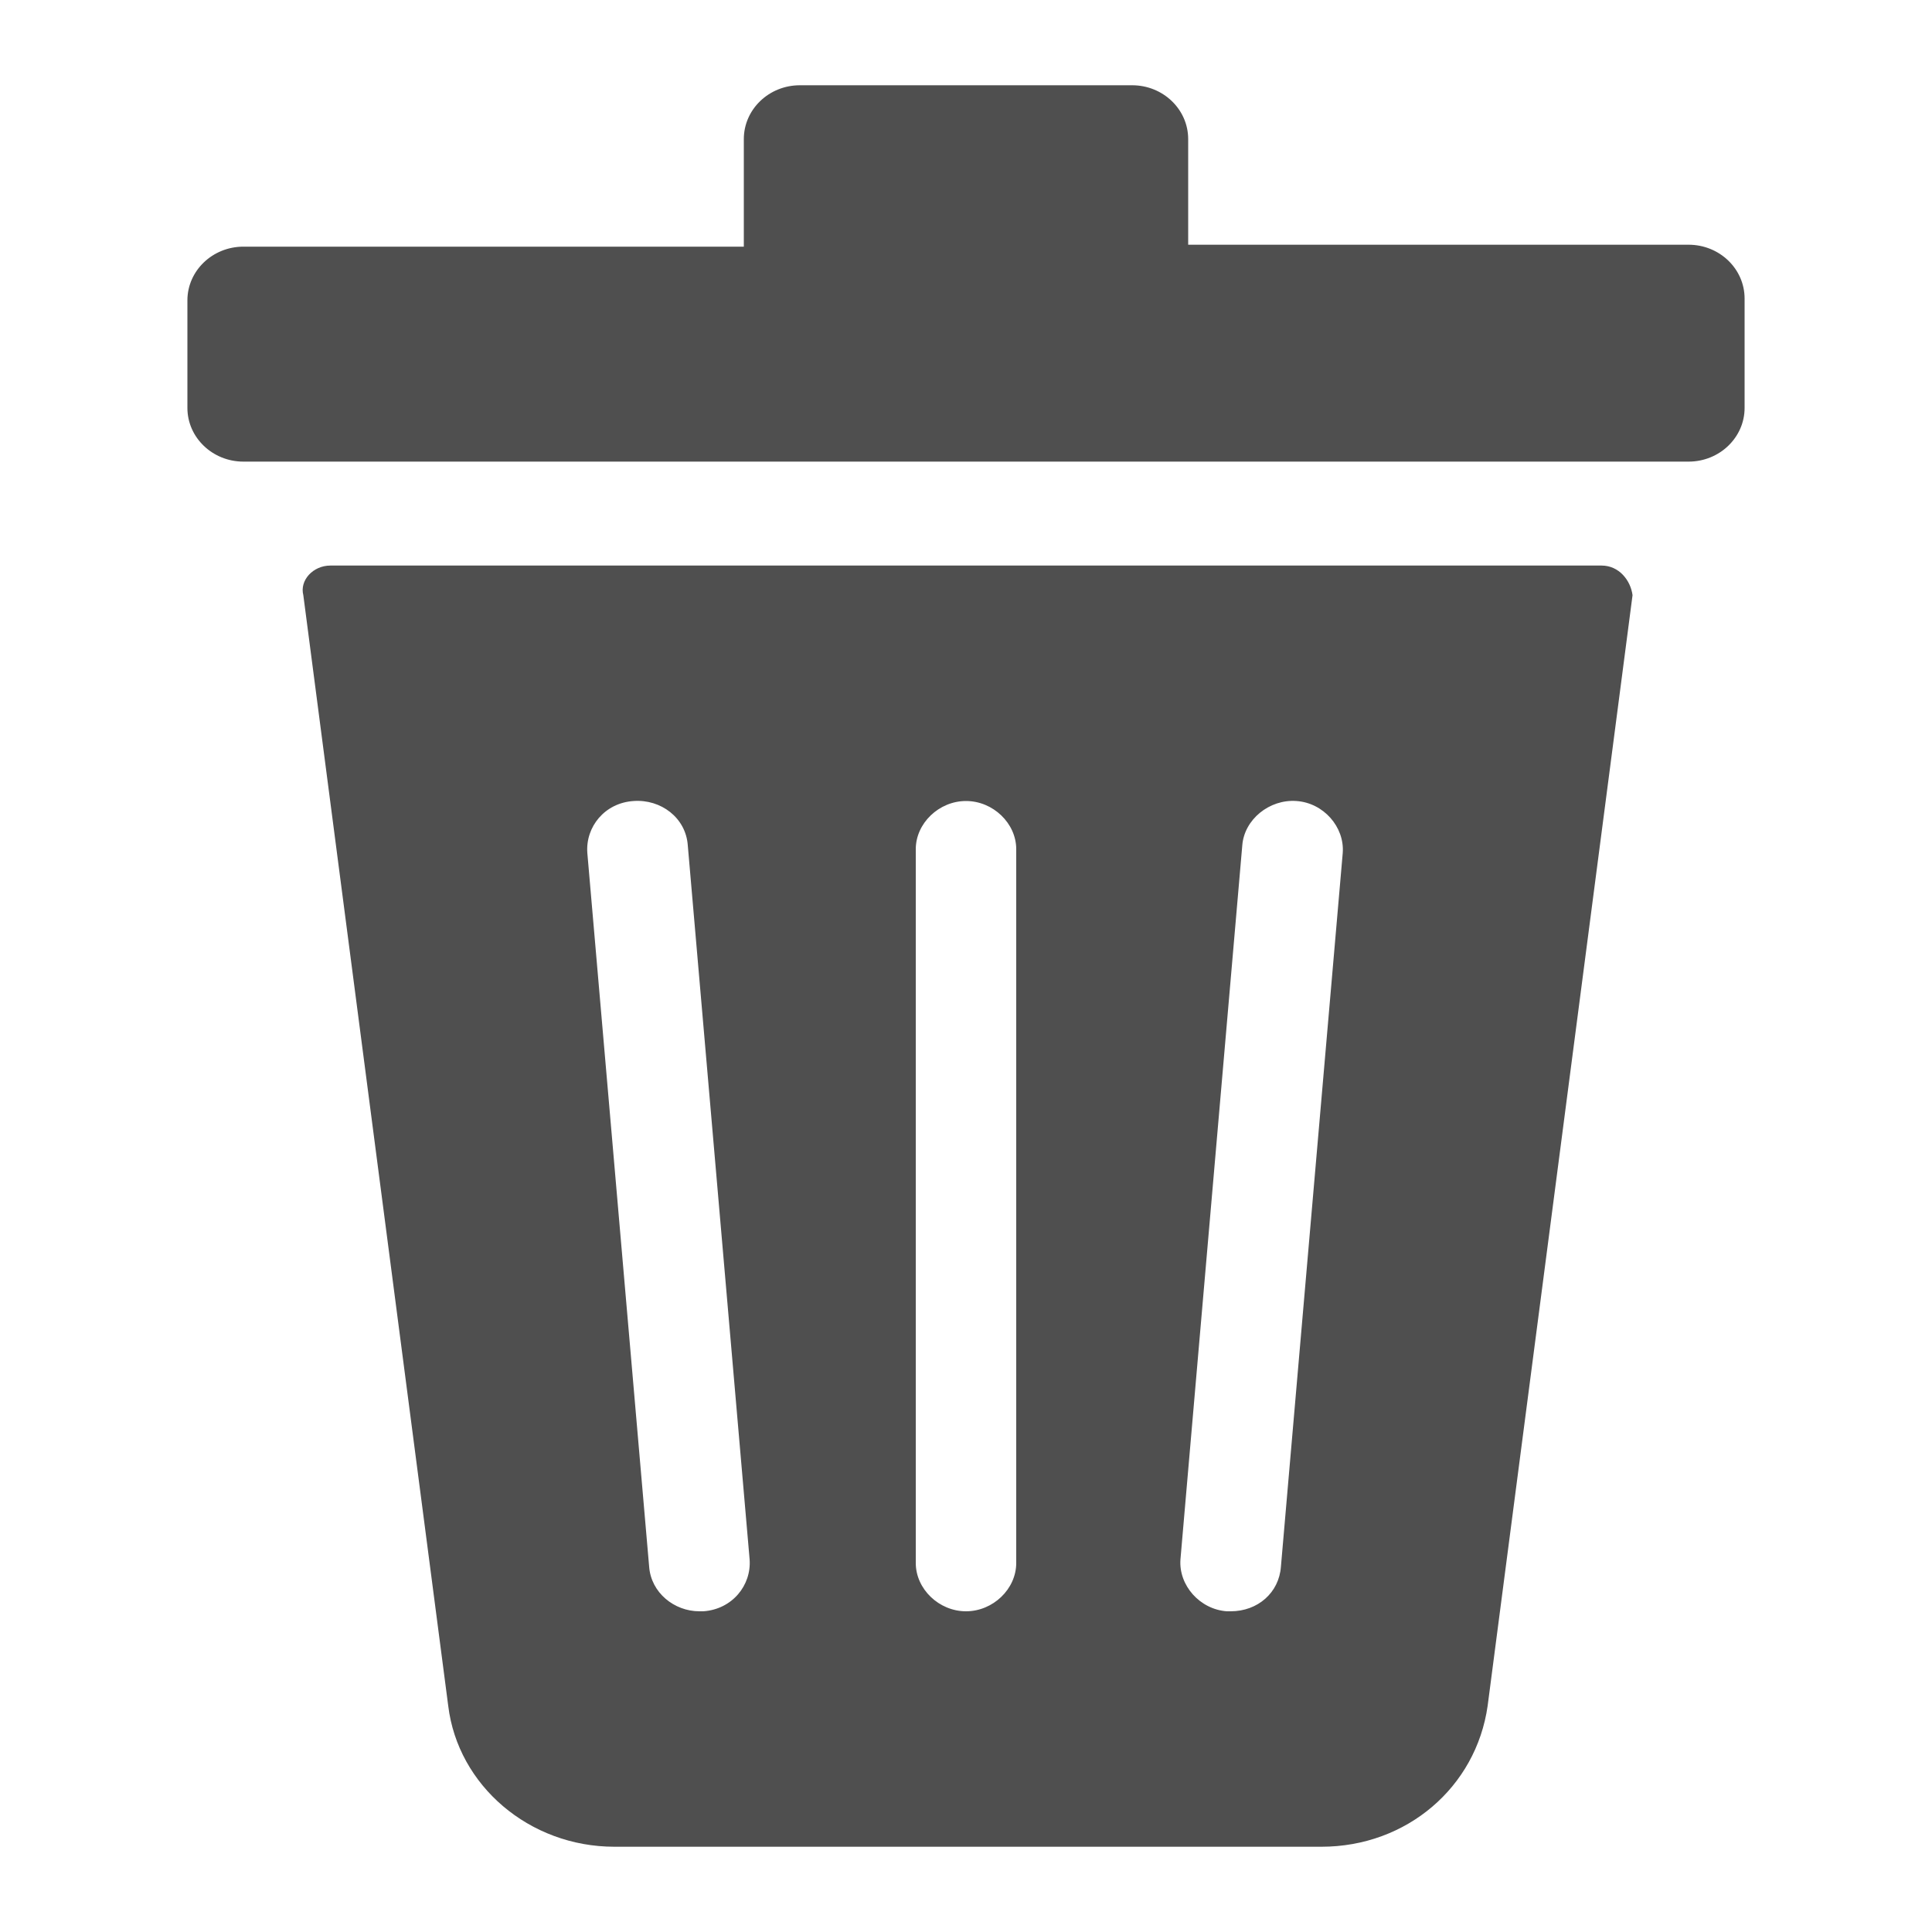 <svg width="15" height="15" viewBox="0 0 15 15" fill="none" xmlns="http://www.w3.org/2000/svg">
<path d="M13.11 1.9H9.225V1.08C9.225 0.849 9.03 0.662 8.79 0.662H6.21C5.97 0.662 5.775 0.849 5.775 1.08V1.915H1.89C1.65 1.915 1.455 2.102 1.455 2.332V3.167C1.455 3.397 1.65 3.584 1.89 3.584H13.11C13.35 3.584 13.545 3.397 13.545 3.167V2.318C13.545 2.087 13.35 1.9 13.11 1.9Z" fill="#4F4F4F"/>
<path d="M12.435 4.391H2.565C2.43 4.391 2.325 4.506 2.355 4.621L3.48 13.244C3.555 13.863 4.11 14.338 4.77 14.338H10.26C10.92 14.338 11.46 13.877 11.55 13.244L12.675 4.621C12.66 4.506 12.57 4.391 12.435 4.391ZM5.46 12.51C5.445 12.51 5.445 12.51 5.43 12.51C5.235 12.51 5.055 12.366 5.04 12.164L4.56 6.622C4.545 6.42 4.695 6.233 4.92 6.219C5.13 6.204 5.325 6.348 5.34 6.564L5.82 12.107C5.835 12.308 5.685 12.495 5.46 12.51ZM7.89 12.135C7.89 12.337 7.71 12.51 7.5 12.51C7.29 12.51 7.11 12.337 7.11 12.135V6.593C7.11 6.392 7.29 6.219 7.5 6.219C7.71 6.219 7.89 6.392 7.89 6.593V12.135ZM9.945 12.164C9.93 12.366 9.765 12.51 9.555 12.51C9.54 12.51 9.54 12.51 9.525 12.51C9.315 12.495 9.15 12.308 9.165 12.107L9.645 6.564C9.66 6.363 9.855 6.204 10.065 6.219C10.275 6.233 10.44 6.42 10.425 6.622L9.945 12.164Z" fill="#4F4F4F"/>
</svg>
